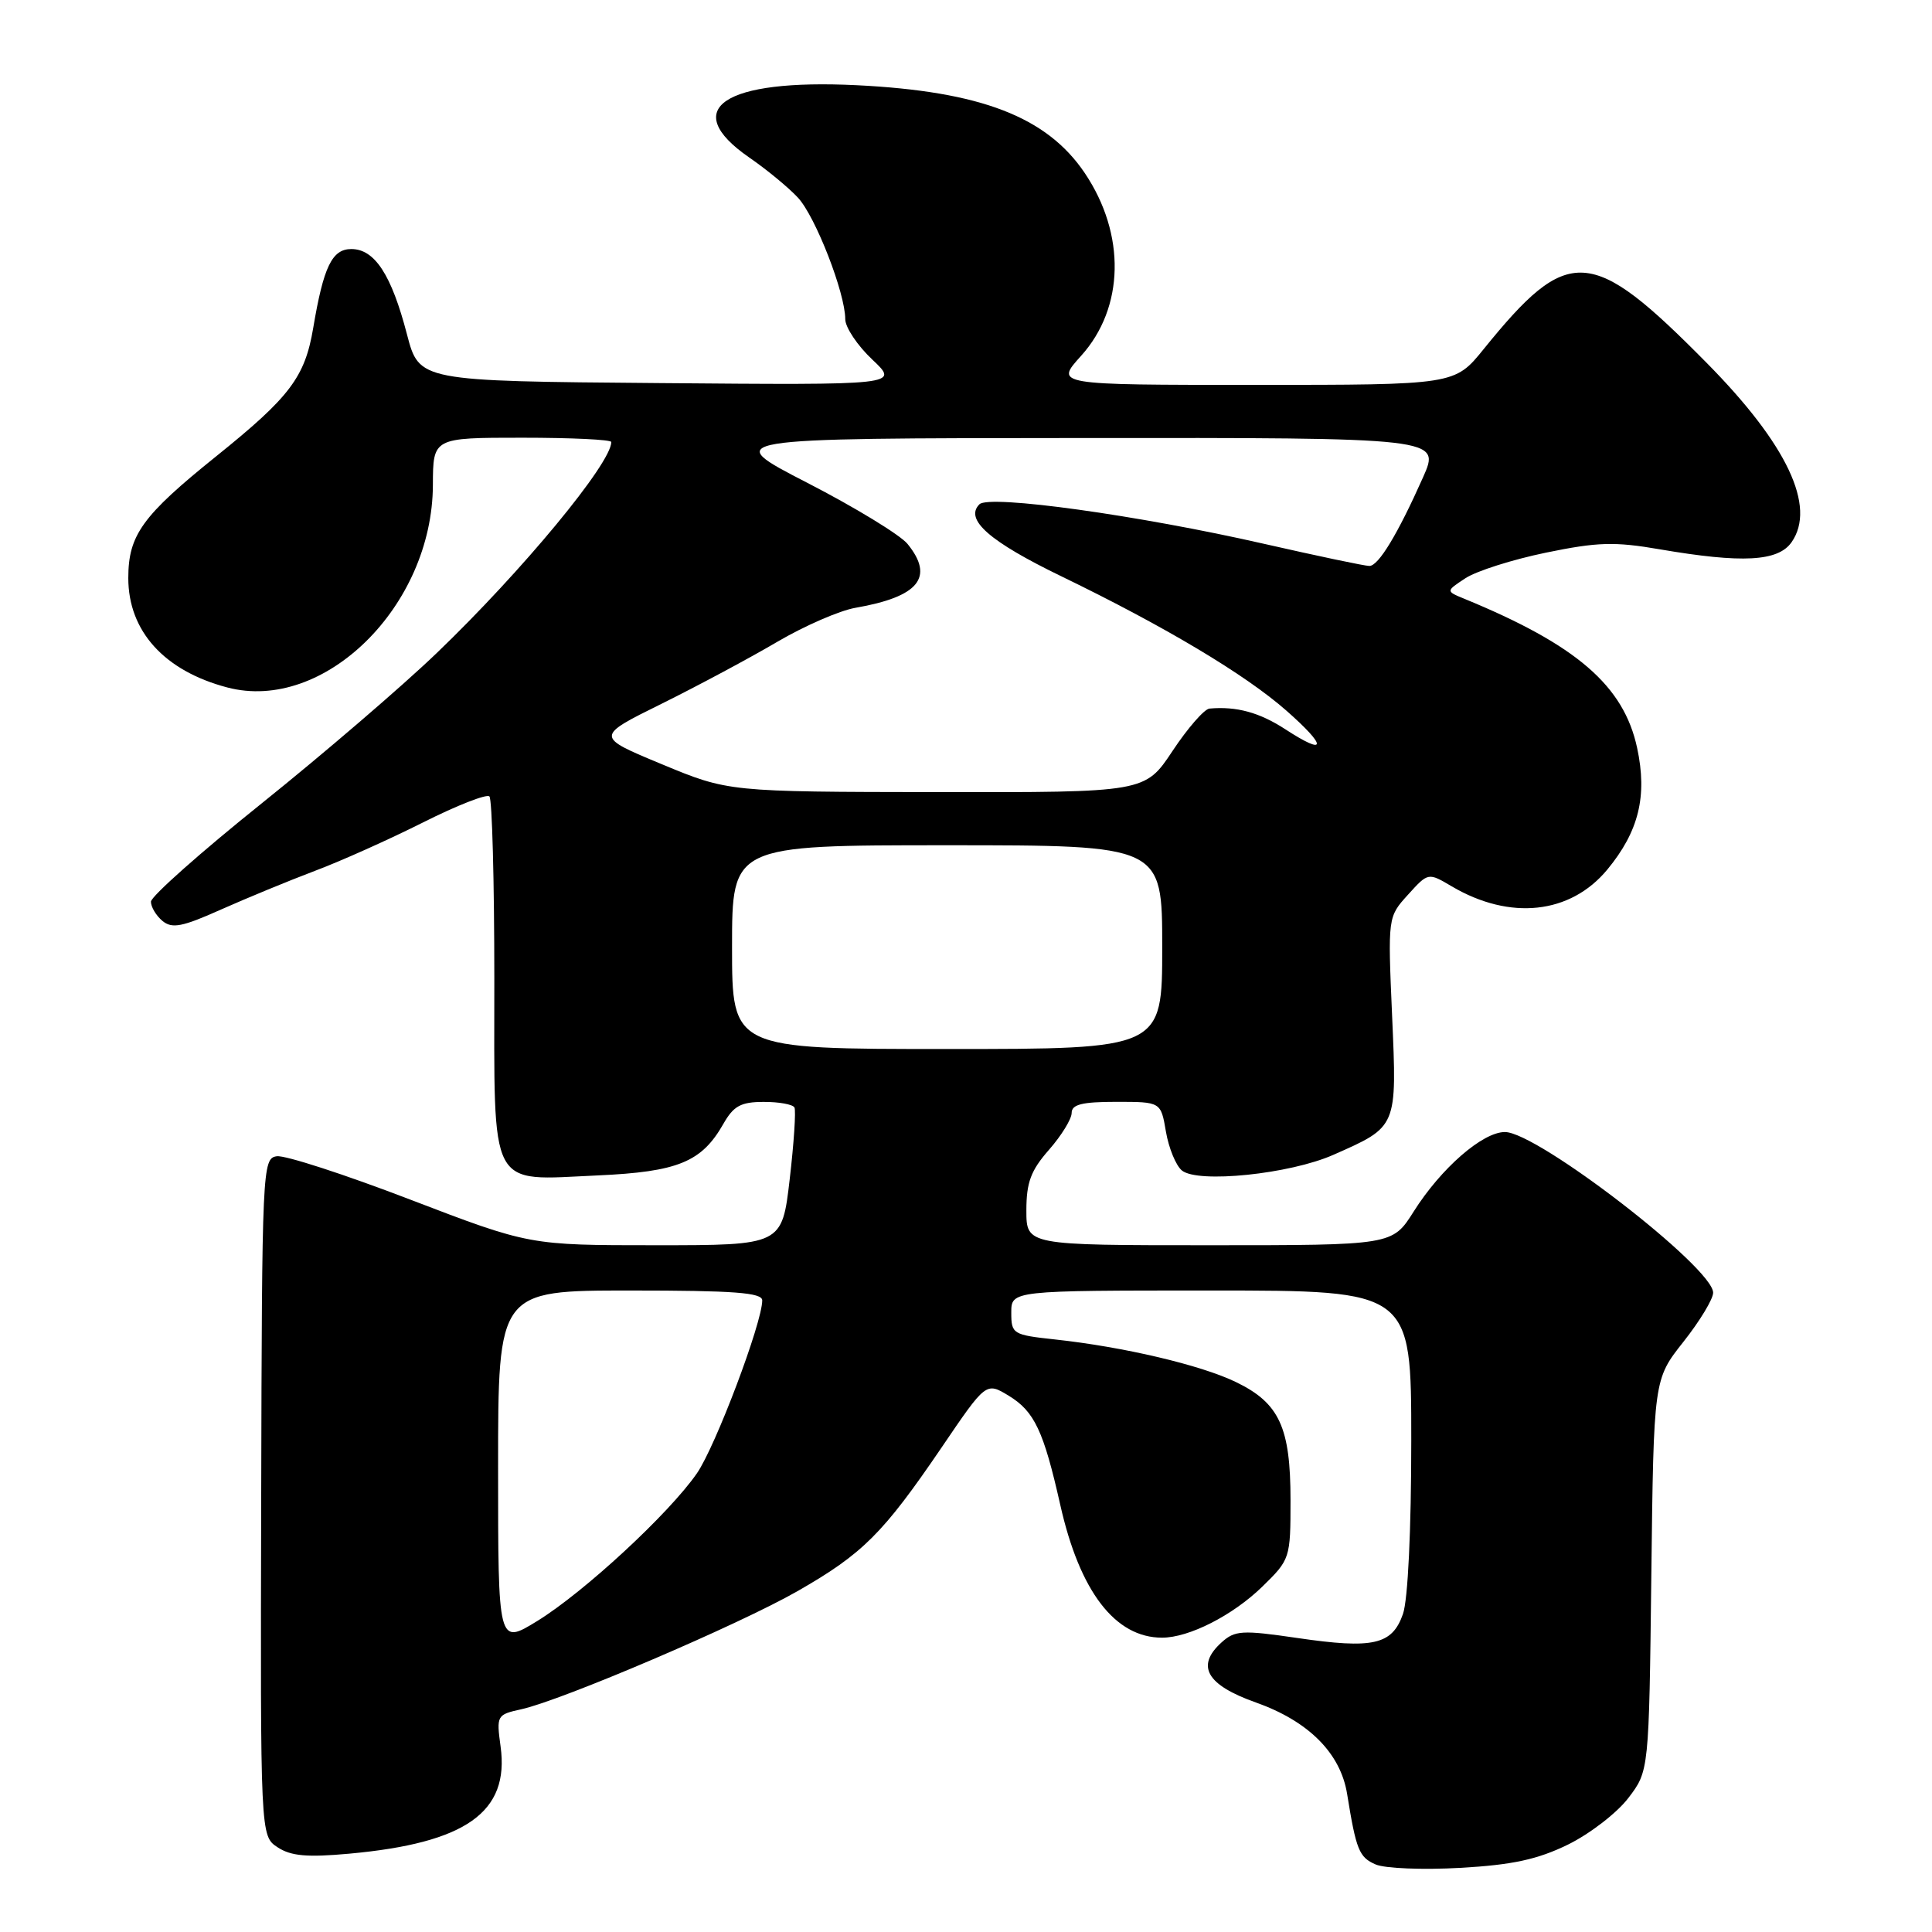 <?xml version="1.0" encoding="UTF-8" standalone="no"?>
<!DOCTYPE svg PUBLIC "-//W3C//DTD SVG 1.1//EN" "http://www.w3.org/Graphics/SVG/1.1/DTD/svg11.dtd" >
<svg xmlns="http://www.w3.org/2000/svg" xmlns:xlink="http://www.w3.org/1999/xlink" version="1.1" viewBox="0 0 256 256">
 <g >
 <path fill="currentColor"
d=" M 207.76 244.42 C 210.65 243.00 214.25 240.23 215.76 238.25 C 218.50 234.66 218.50 234.66 218.81 208.72 C 219.12 182.78 219.12 182.78 223.06 177.80 C 225.23 175.06 227.00 172.13 227.00 171.29 C 227.00 167.97 203.71 150.00 199.41 150.00 C 196.45 150.00 190.94 154.80 187.31 160.55 C 184.50 165.00 184.50 165.00 160.25 165.00 C 136.00 165.00 136.00 165.00 136.00 160.38 C 136.00 156.68 136.59 155.09 139.00 152.35 C 140.65 150.47 142.00 148.27 142.00 147.47 C 142.00 146.34 143.39 146.00 147.91 146.00 C 153.82 146.00 153.82 146.00 154.49 149.94 C 154.86 152.11 155.81 154.43 156.60 155.09 C 158.71 156.83 170.90 155.58 176.68 153.02 C 185.19 149.26 185.11 149.45 184.46 134.58 C 183.89 121.50 183.89 121.50 186.57 118.55 C 189.24 115.60 189.24 115.60 192.37 117.45 C 200.10 122.00 208.09 121.13 212.98 115.22 C 217.15 110.17 218.30 105.49 216.93 99.11 C 215.16 90.85 208.90 85.45 194.03 79.34 C 191.57 78.33 191.57 78.33 194.19 76.61 C 195.64 75.66 200.43 74.14 204.84 73.23 C 211.68 71.82 213.93 71.75 219.95 72.79 C 230.87 74.66 235.60 74.40 237.39 71.85 C 240.70 67.12 236.80 58.87 226.14 48.08 C 210.80 32.55 207.84 32.37 196.60 46.25 C 192.76 51.00 192.76 51.00 166.26 51.00 C 139.77 51.00 139.77 51.00 143.25 47.15 C 149.00 40.78 149.20 31.04 143.73 22.92 C 138.70 15.47 129.95 12.10 113.50 11.29 C 95.89 10.43 89.95 14.41 99.25 20.85 C 101.59 22.46 104.51 24.87 105.73 26.19 C 108.05 28.68 112.00 38.83 112.00 42.29 C 112.00 43.37 113.61 45.79 115.59 47.65 C 119.17 51.03 119.17 51.03 87.36 50.76 C 55.55 50.50 55.55 50.50 53.93 44.32 C 51.87 36.40 49.65 33.00 46.55 33.00 C 44.00 33.00 42.87 35.33 41.50 43.47 C 40.40 49.98 38.42 52.60 28.66 60.45 C 18.85 68.34 17.00 70.90 17.00 76.60 C 17.00 83.62 21.76 88.89 30.11 91.09 C 42.94 94.47 57.31 80.31 57.36 64.25 C 57.38 58.00 57.38 58.00 69.19 58.00 C 75.68 58.00 81.00 58.25 81.00 58.57 C 81.00 61.39 69.17 75.69 57.87 86.53 C 53.27 90.95 42.86 99.88 34.75 106.39 C 26.64 112.89 20.00 118.78 20.00 119.48 C 20.00 120.18 20.69 121.33 21.53 122.03 C 22.80 123.08 24.15 122.82 29.28 120.52 C 32.70 119.00 38.30 116.69 41.71 115.40 C 45.13 114.12 51.59 111.22 56.07 108.97 C 60.54 106.72 64.50 105.17 64.85 105.53 C 65.21 105.89 65.50 116.75 65.50 129.67 C 65.50 158.10 64.61 156.40 79.19 155.75 C 89.83 155.27 92.97 153.98 95.85 148.92 C 97.20 146.54 98.17 146.01 101.19 146.01 C 103.22 146.00 105.06 146.34 105.27 146.75 C 105.48 147.16 105.20 151.44 104.64 156.25 C 103.62 165.00 103.62 165.00 86.88 165.00 C 70.15 165.00 70.15 165.00 54.38 158.96 C 45.71 155.63 37.74 153.04 36.67 153.21 C 34.77 153.49 34.71 154.68 34.61 198.39 C 34.50 243.28 34.50 243.28 36.79 244.78 C 38.56 245.94 40.71 246.13 46.29 245.62 C 61.74 244.21 67.53 240.12 66.33 231.42 C 65.77 227.31 65.83 227.20 69.06 226.49 C 74.49 225.29 97.86 215.30 105.65 210.85 C 114.32 205.89 117.00 203.21 124.76 191.81 C 130.66 183.12 130.66 183.12 133.66 184.94 C 137.06 187.01 138.28 189.58 140.49 199.40 C 143.07 210.89 147.76 217.00 153.98 217.00 C 157.56 217.00 163.34 214.05 167.25 210.25 C 170.95 206.64 171.00 206.50 171.00 198.75 C 171.00 189.12 169.52 185.91 163.77 183.13 C 159.11 180.87 148.85 178.46 139.75 177.48 C 134.20 176.88 134.00 176.75 134.00 173.93 C 134.00 171.00 134.00 171.00 160.50 171.00 C 187.00 171.00 187.00 171.00 187.00 190.85 C 187.00 202.71 186.56 211.97 185.90 213.86 C 184.47 217.95 181.98 218.52 171.89 217.04 C 164.57 215.97 163.63 216.03 161.86 217.63 C 158.42 220.74 159.86 223.27 166.42 225.59 C 173.40 228.07 177.63 232.31 178.50 237.71 C 179.70 245.15 180.09 246.10 182.28 247.05 C 183.50 247.58 188.55 247.78 193.50 247.50 C 200.41 247.11 203.72 246.39 207.76 244.42 Z  M 66.00 194.49 C 66.00 171.00 66.00 171.00 83.50 171.00 C 97.28 171.00 101.00 171.28 101.00 172.31 C 101.00 175.27 94.80 191.68 92.34 195.23 C 88.64 200.57 77.40 210.96 71.21 214.78 C 66.00 217.98 66.00 217.98 66.00 194.49 Z  M 97.00 125.50 C 97.00 112.00 97.00 112.00 125.50 112.00 C 154.00 112.00 154.00 112.00 154.00 125.50 C 154.00 139.00 154.00 139.00 125.50 139.00 C 97.00 139.00 97.00 139.00 97.00 125.50 Z  M 87.69 101.26 C 78.87 97.60 78.87 97.60 87.69 93.24 C 92.53 90.84 99.42 87.15 103.00 85.04 C 106.58 82.94 111.23 80.91 113.34 80.54 C 121.75 79.08 123.85 76.50 120.25 72.07 C 119.29 70.89 113.33 67.25 107.00 63.99 C 95.50 58.07 95.50 58.07 143.19 58.04 C 190.89 58.00 190.89 58.00 188.56 63.25 C 185.21 70.77 182.66 74.99 181.45 74.99 C 180.87 75.00 174.57 73.67 167.45 72.05 C 150.86 68.27 131.08 65.52 129.78 66.82 C 127.77 68.83 131.10 71.75 140.69 76.39 C 154.39 83.03 165.00 89.37 170.45 94.16 C 175.88 98.94 175.83 100.22 170.34 96.65 C 166.89 94.40 163.85 93.57 160.26 93.89 C 159.58 93.95 157.38 96.47 155.37 99.50 C 151.72 105.00 151.72 105.00 124.11 104.96 C 96.50 104.92 96.50 104.92 87.69 101.26 Z "/>
</g>
</svg>